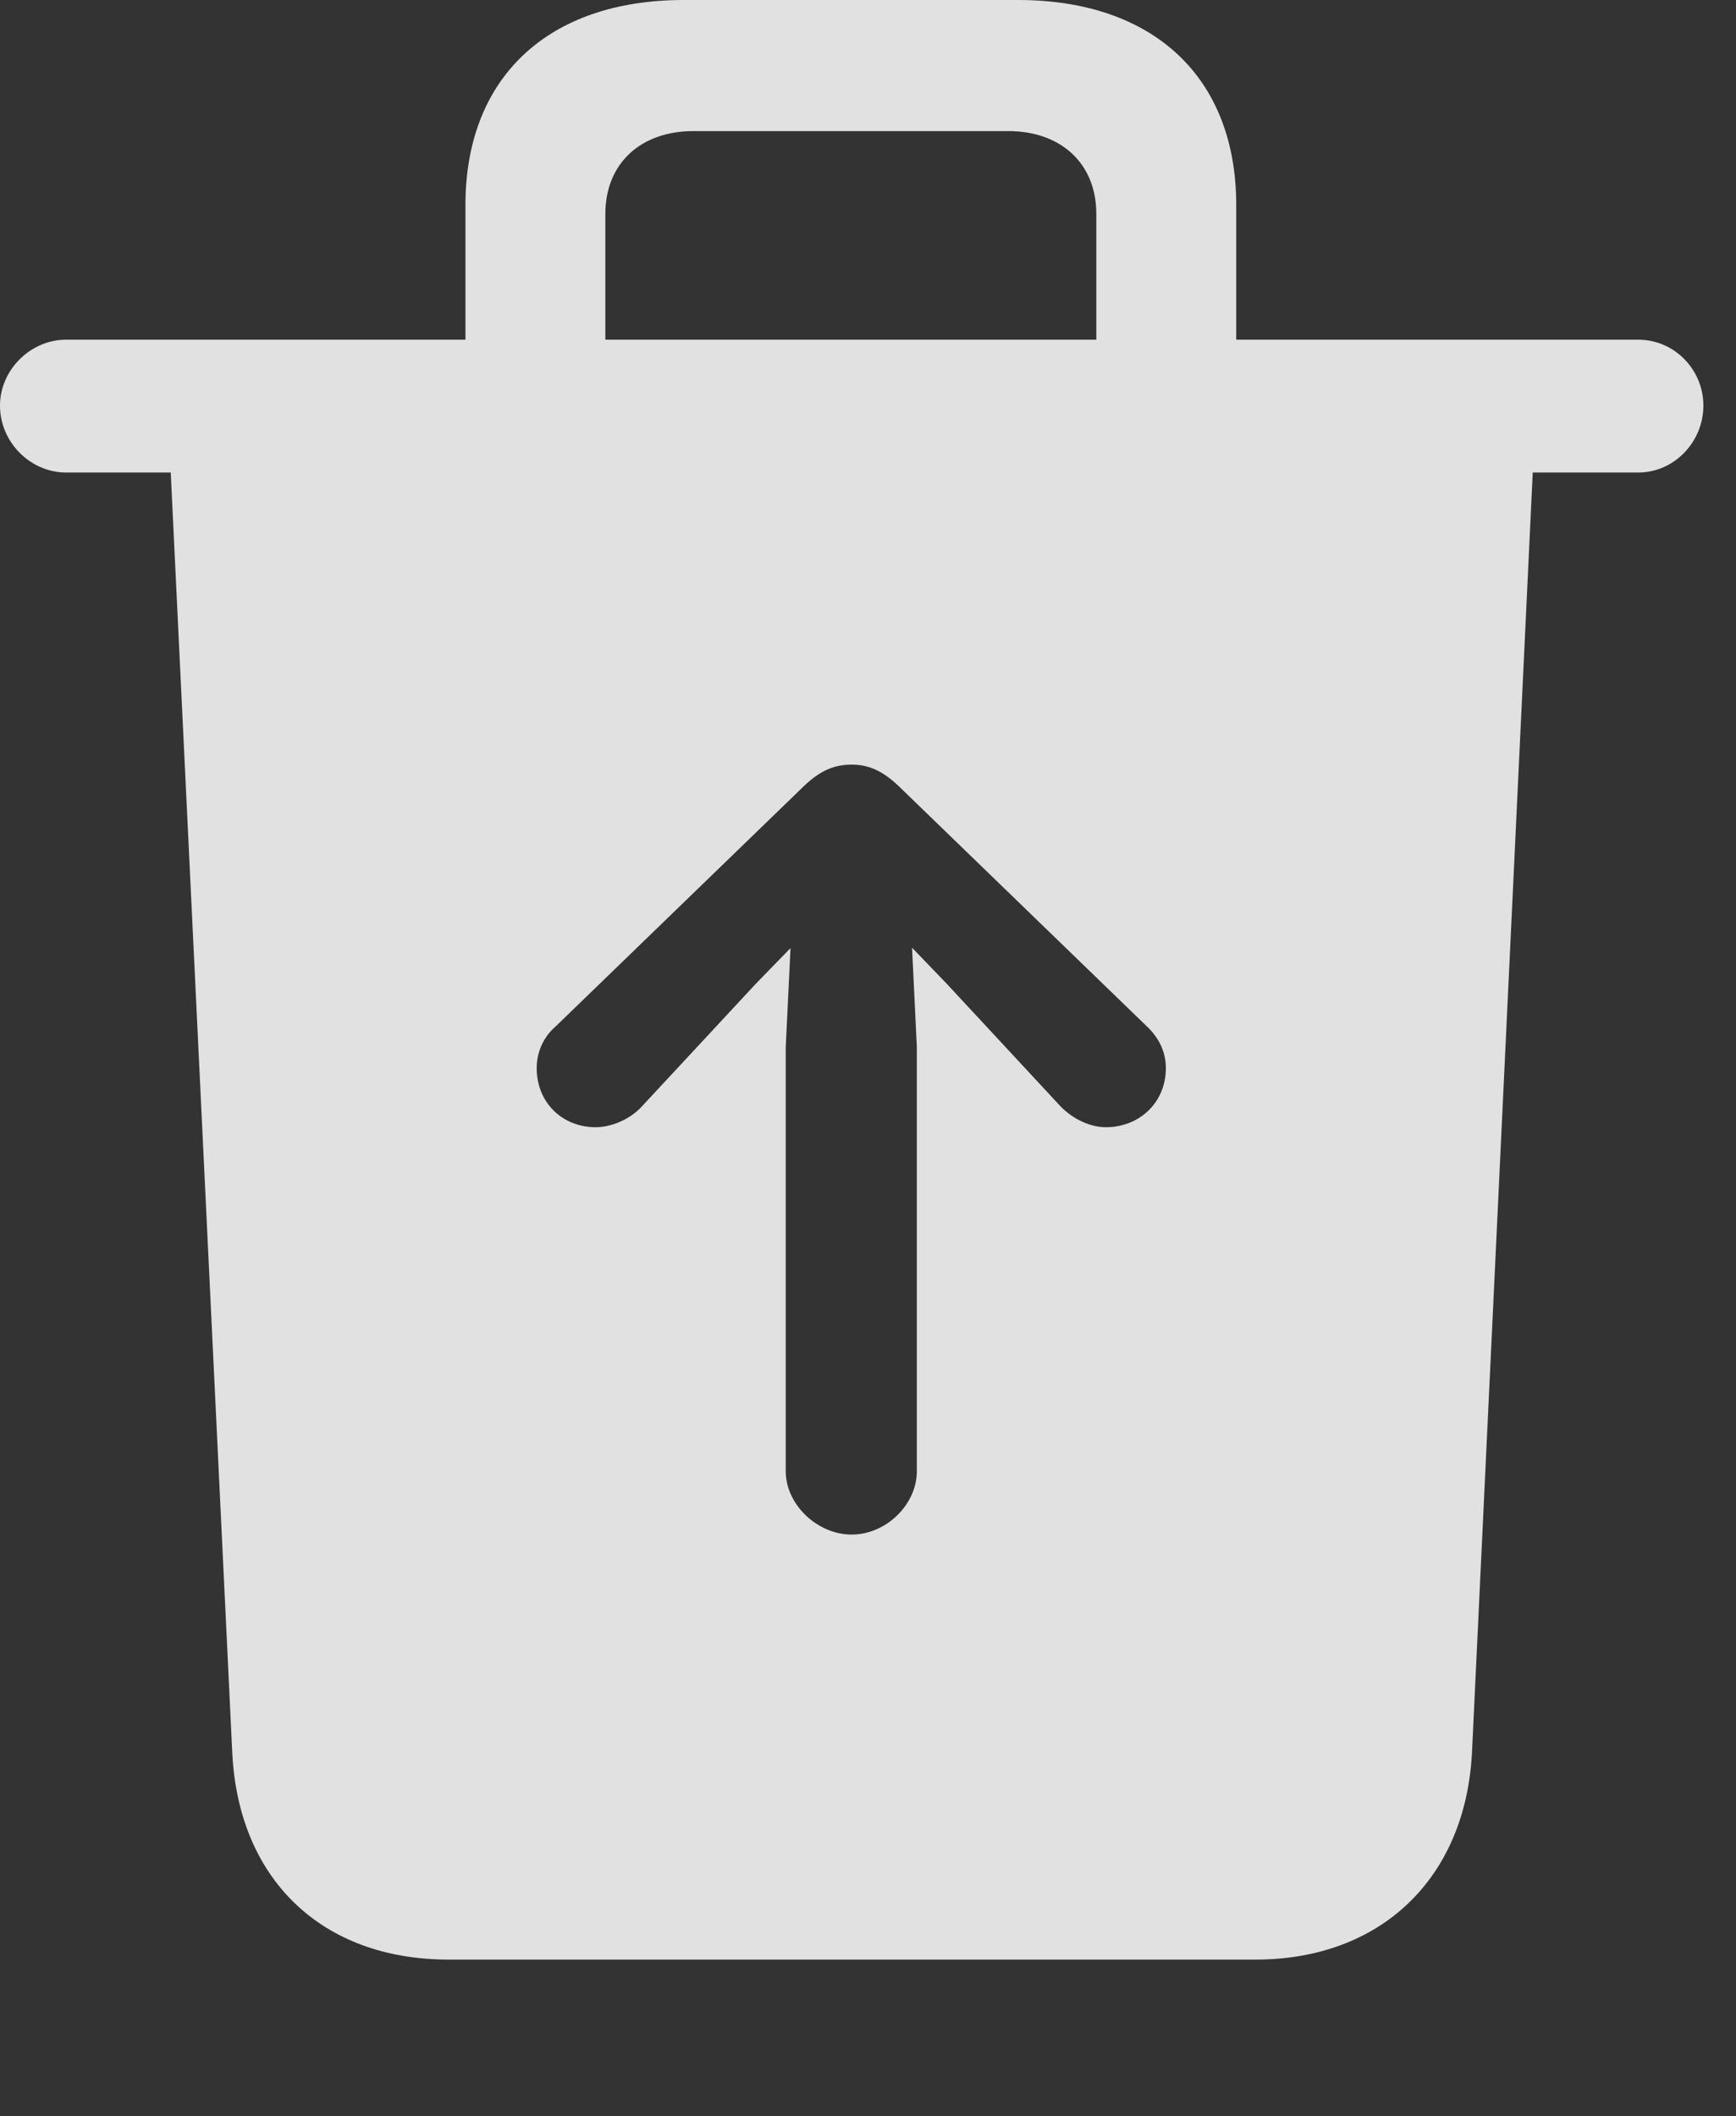 <?xml version="1.0" encoding="UTF-8"?>
<!--Generator: Apple Native CoreSVG 341-->
<!DOCTYPE svg
PUBLIC "-//W3C//DTD SVG 1.1//EN"
       "http://www.w3.org/Graphics/SVG/1.1/DTD/svg11.dtd">
<svg version="1.1" xmlns="http://www.w3.org/2000/svg" xmlns:xlink="http://www.w3.org/1999/xlink" viewBox="0 0 19.268 23.486">
 <rect x="0" y="0" width="19.268" height="23.486" fill="#333333" stroke="none"/>
 <g>
  <rect height="23.486" opacity="0" width="19.268" x="0" y="0"/>
  <path d="M13.721 2.275L13.721 3.77L18.184 3.77C18.584 3.77 18.906 4.102 18.906 4.502C18.906 4.902 18.584 5.244 18.184 5.244L17.012 5.244L16.338 19.443C16.27 20.84 15.332 21.748 13.935 21.748L4.98 21.748C3.564 21.748 2.646 20.85 2.578 19.453L1.895 5.244L0.732 5.244C0.342 5.244 0 4.912 0 4.502C0 4.102 0.342 3.77 0.732 3.77L5.166 3.77L5.166 2.275C5.166 0.859 6.084 0 7.588 0L11.299 0C12.803 0 13.721 0.859 13.721 2.275ZM8.926 8.721L6.172 11.387C6.035 11.504 5.957 11.67 5.957 11.855C5.957 12.236 6.24 12.51 6.611 12.51C6.787 12.51 6.992 12.422 7.119 12.285L8.389 10.918L8.774 10.522L8.721 11.621L8.721 16.328C8.721 16.699 9.072 17.031 9.453 17.031C9.834 17.031 10.176 16.699 10.176 16.328L10.176 11.621L10.123 10.518L10.508 10.918L11.777 12.285C11.914 12.422 12.1 12.51 12.275 12.51C12.646 12.51 12.94 12.236 12.94 11.855C12.94 11.67 12.861 11.514 12.725 11.387L9.971 8.721C9.785 8.545 9.629 8.486 9.453 8.486C9.268 8.486 9.111 8.545 8.926 8.721ZM7.695 1.455C7.109 1.455 6.719 1.816 6.719 2.373L6.719 3.77L12.168 3.77L12.168 2.373C12.168 1.816 11.777 1.455 11.191 1.455Z" fill="white" fill-opacity="0.85"/>
 </g>
</svg>

